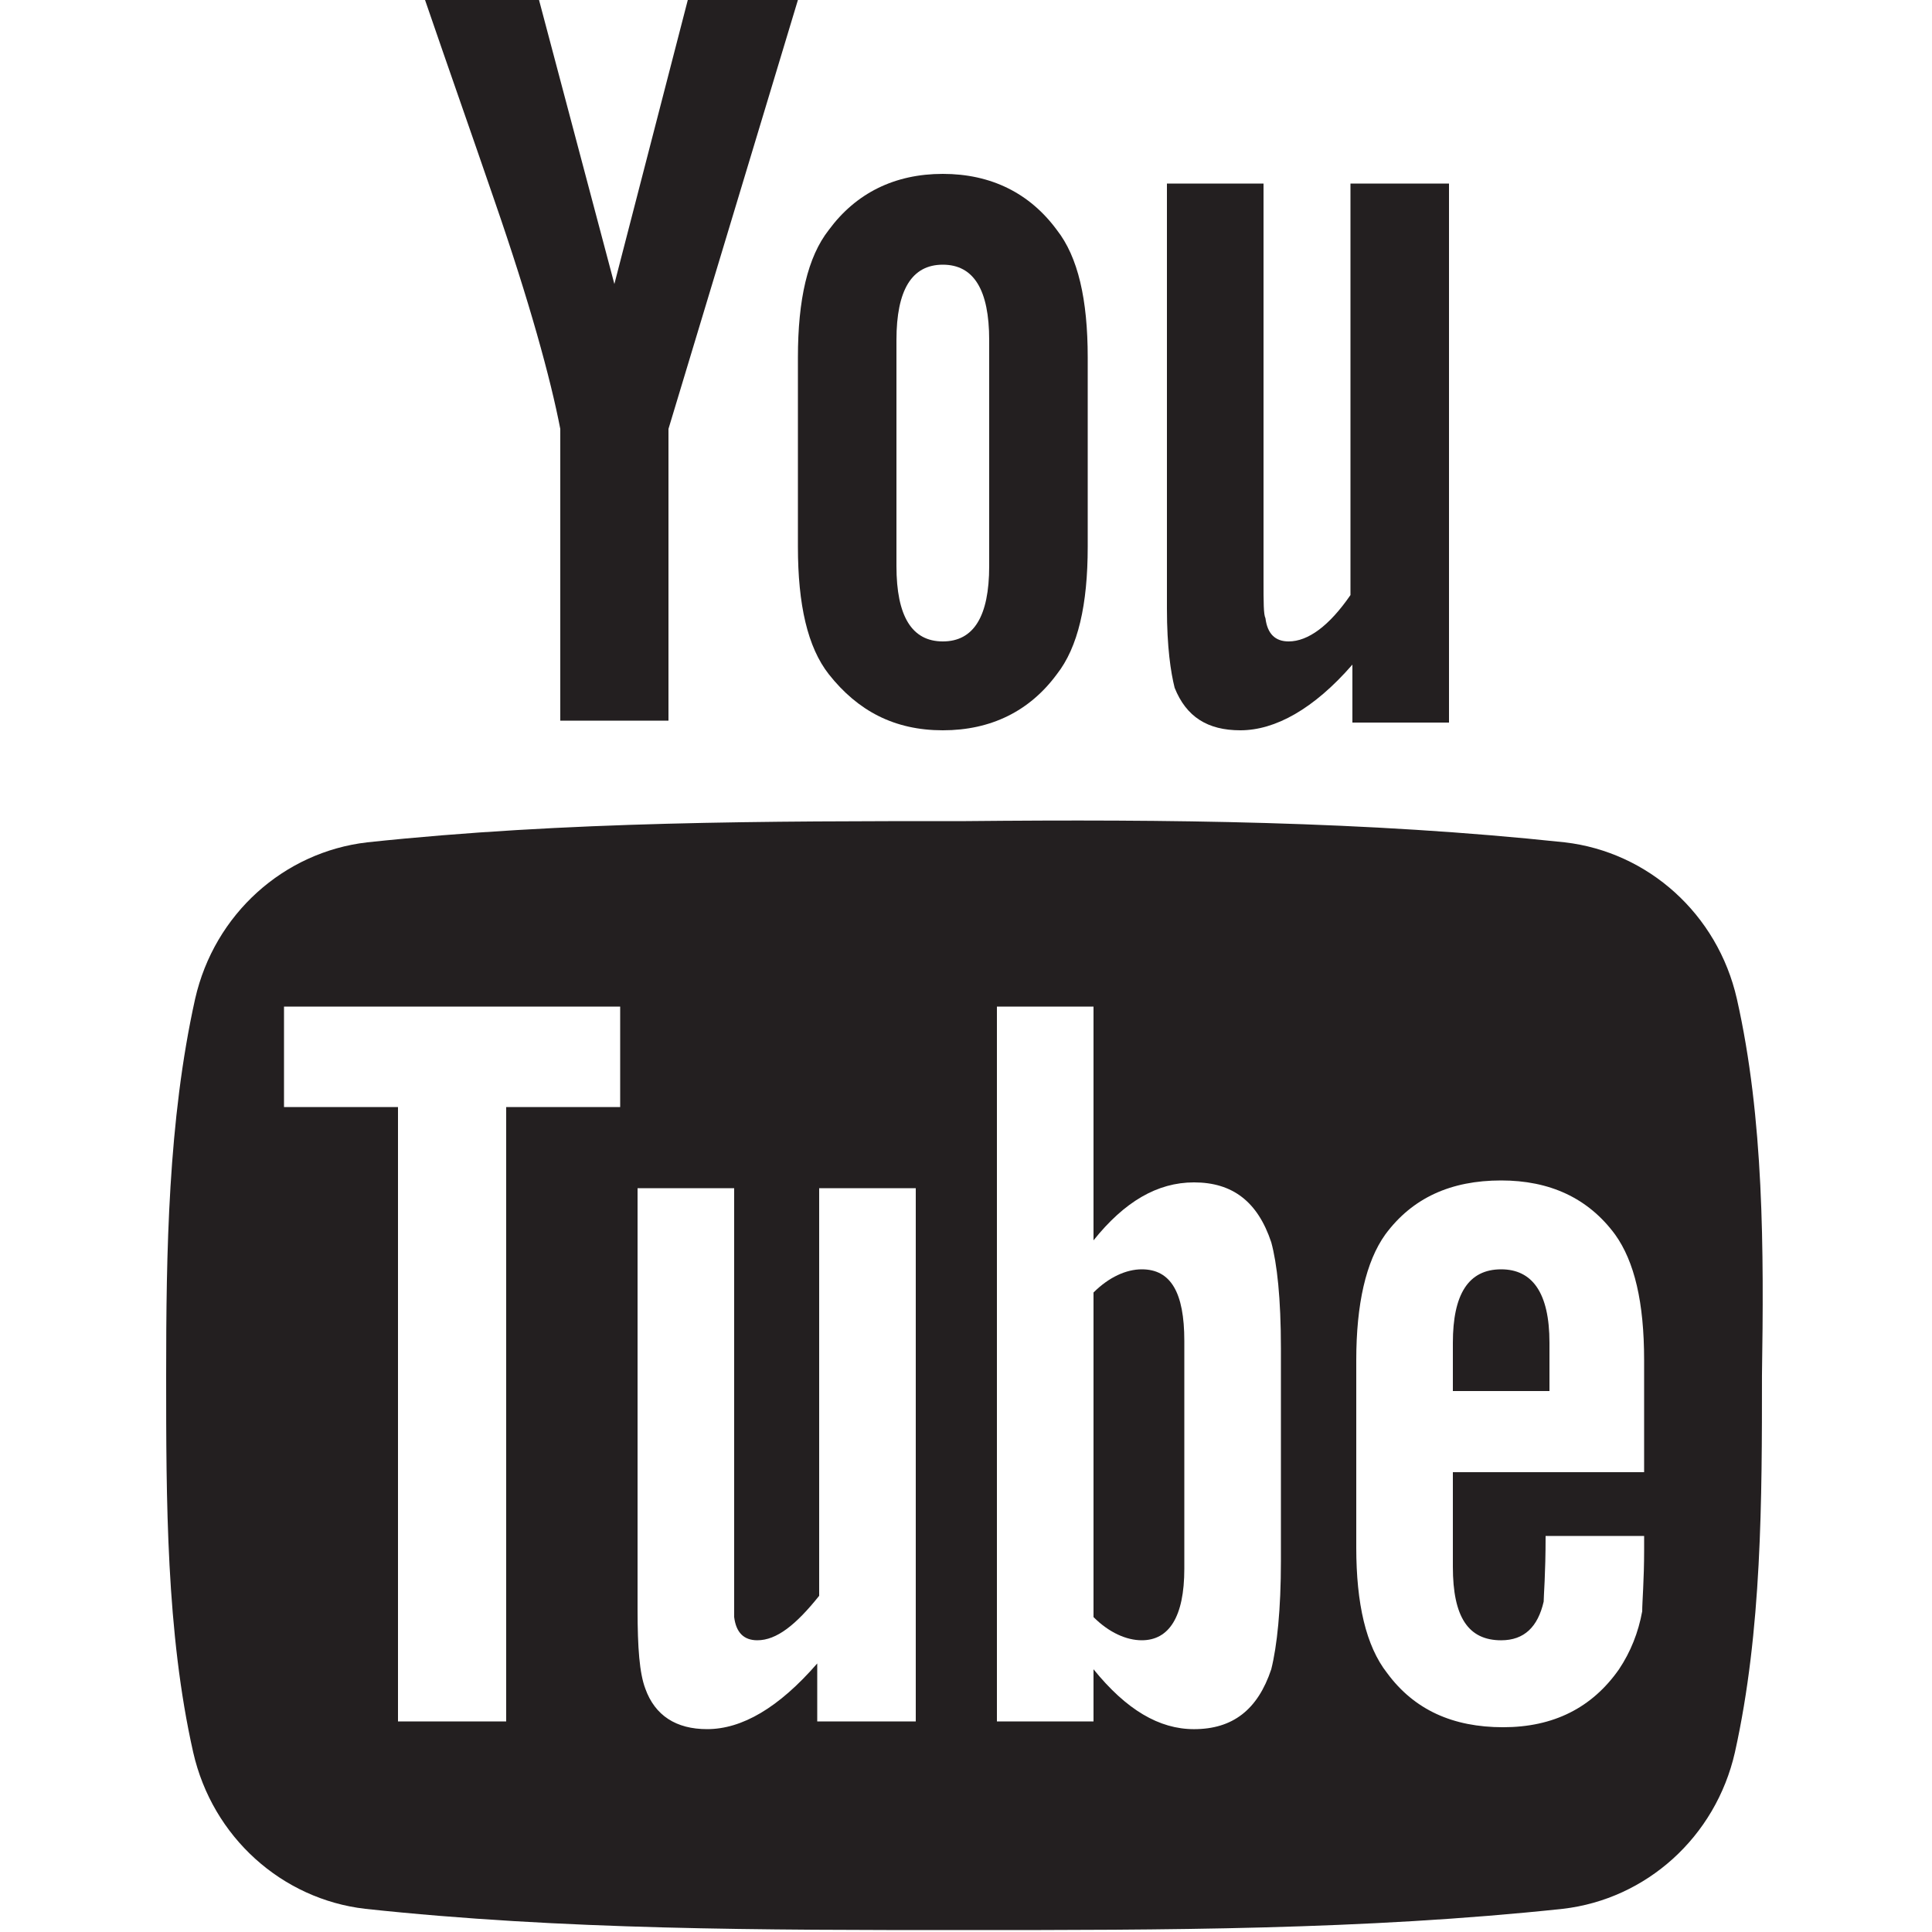 <?xml version="1.0" encoding="utf-8"?>
<!-- Generator: Adobe Illustrator 15.0.0, SVG Export Plug-In . SVG Version: 6.00 Build 0)  -->
<!DOCTYPE svg PUBLIC "-//W3C//DTD SVG 1.1//EN" "http://www.w3.org/Graphics/SVG/1.1/DTD/svg11.dtd">
<svg version="1.1" id="socialicious" xmlns="http://www.w3.org/2000/svg" xmlns:xlink="http://www.w3.org/1999/xlink" x="0px"
	 y="0px" width="100px" height="100px" viewBox="0 0 100 100" enable-background="new 0 0 100 100" xml:space="preserve">
<g id="youtube">
	<path fill="#231F20" d="M29,22.2v15.1h5.6V22.2L41.3,0h-5.7l-3.8,14.7L27.9,0H22c1.2,3.5,2.4,6.9,3.6,10.4
		C27.4,15.6,28.5,19.6,29,22.2z"/>
	<path fill="#231F20" d="M48.8,37.8c2.5,0,4.5-1,5.9-2.9c1.1-1.4,1.6-3.6,1.6-6.6v-9.8c0-3-0.5-5.2-1.6-6.6C53.3,10,51.3,9,48.8,9
		s-4.5,1-5.9,2.9c-1.1,1.4-1.6,3.6-1.6,6.6v9.8c0,3,0.5,5.2,1.6,6.6C44.4,36.8,46.3,37.8,48.8,37.8z M46.4,17.6
		c0-2.6,0.8-3.9,2.4-3.9c1.6,0,2.4,1.3,2.4,3.9v11.7c0,2.6-0.8,3.9-2.4,3.9c-1.6,0-2.4-1.3-2.4-3.9V17.6z"/>
	<path fill="#231F20" d="M64.2,37.8c1.8,0,3.8-1.1,5.8-3.4v3h5V9.5h-5.1v21.3c-1.101,1.6-2.2,2.4-3.2,2.4c-0.7,0-1.101-0.4-1.2-1.2
		c-0.1-0.2-0.1-0.8-0.1-2V9.5h-5v22c0,2,0.199,3.3,0.399,4.1C61.4,37.1,62.5,37.8,64.2,37.8z"/>
	<path fill="#231F20" d="M77.7,65.7c-1.7,0-2.5,1.3-2.5,3.8V72h5v-2.5C80.2,66.9,79.3,65.7,77.7,65.7z"/>
	<path fill="#231F20" d="M59.1,65.7c-0.8,0-1.699,0.399-2.5,1.2v16.8c0.801,0.8,1.7,1.2,2.5,1.2c1.4,0,2.2-1.2,2.2-3.7V69.4
		C61.3,66.9,60.6,65.7,59.1,65.7z"/>
	<path fill="#231F20" d="M89.9,51.7c-1-4.4-4.601-7.6-8.9-8.1c-10.3-1.1-20.6-1.2-31-1.1c-10.3,0-20.7,0-31,1.1
		c-4.3,0.5-7.9,3.7-8.9,8.1C8.7,58,8.6,64.8,8.6,71.2c0,6.399,0,13.3,1.4,19.5c1,4.399,4.6,7.6,8.9,8.1
		C29.1,99.9,39.5,99.9,49.9,99.9c10.3,0,20.7,0,31-1.101c4.3-0.5,7.899-3.7,8.899-8.1c1.4-6.3,1.4-13.101,1.4-19.5
		C91.3,64.7,91.3,57.9,89.9,51.7z M32.2,57.3h-6v31.8h-5.6V57.3h-5.9v-5.2h17.4v5.2H32.2z M47.3,89.1h-5v-3
		c-2,2.301-3.9,3.4-5.7,3.4c-1.6,0-2.7-0.7-3.2-2.1C33.1,86.6,33,85.3,33,83.3V61.5h5v20.3c0,1.2,0,1.8,0,1.9
		c0.1,0.8,0.5,1.2,1.2,1.2c1,0,2-0.801,3.2-2.301V61.5h5v27.6H47.3z M66.3,80.8c0,2.5-0.2,4.4-0.5,5.601c-0.7,2.1-2,3.1-4,3.1
		c-1.8,0-3.5-1-5.2-3.1V89.1h-5v-37h5V64.2c1.601-2,3.301-3,5.2-3c2,0,3.3,1,4,3.1c0.3,1.101,0.5,2.9,0.5,5.5V80.8z M85.2,76.2h-10
		V81.1c0,2.601,0.8,3.801,2.5,3.801c1.2,0,1.899-0.7,2.2-2c0-0.301,0.1-1.4,0.1-3.4h5.1v0.7c0,1.6-0.1,2.7-0.1,3.2
		c-0.2,1.1-0.6,2.1-1.2,3c-1.399,2-3.399,3-6,3c-2.6,0-4.6-0.9-6-2.801c-1.1-1.399-1.6-3.6-1.6-6.5V70.4c0-2.9,0.5-5.101,1.5-6.5
		C73.1,62,75.1,61.1,77.7,61.1c2.5,0,4.5,0.9,5.899,2.801c1,1.399,1.5,3.5,1.5,6.5v5.8H85.2z"/>
</g>
</svg>
